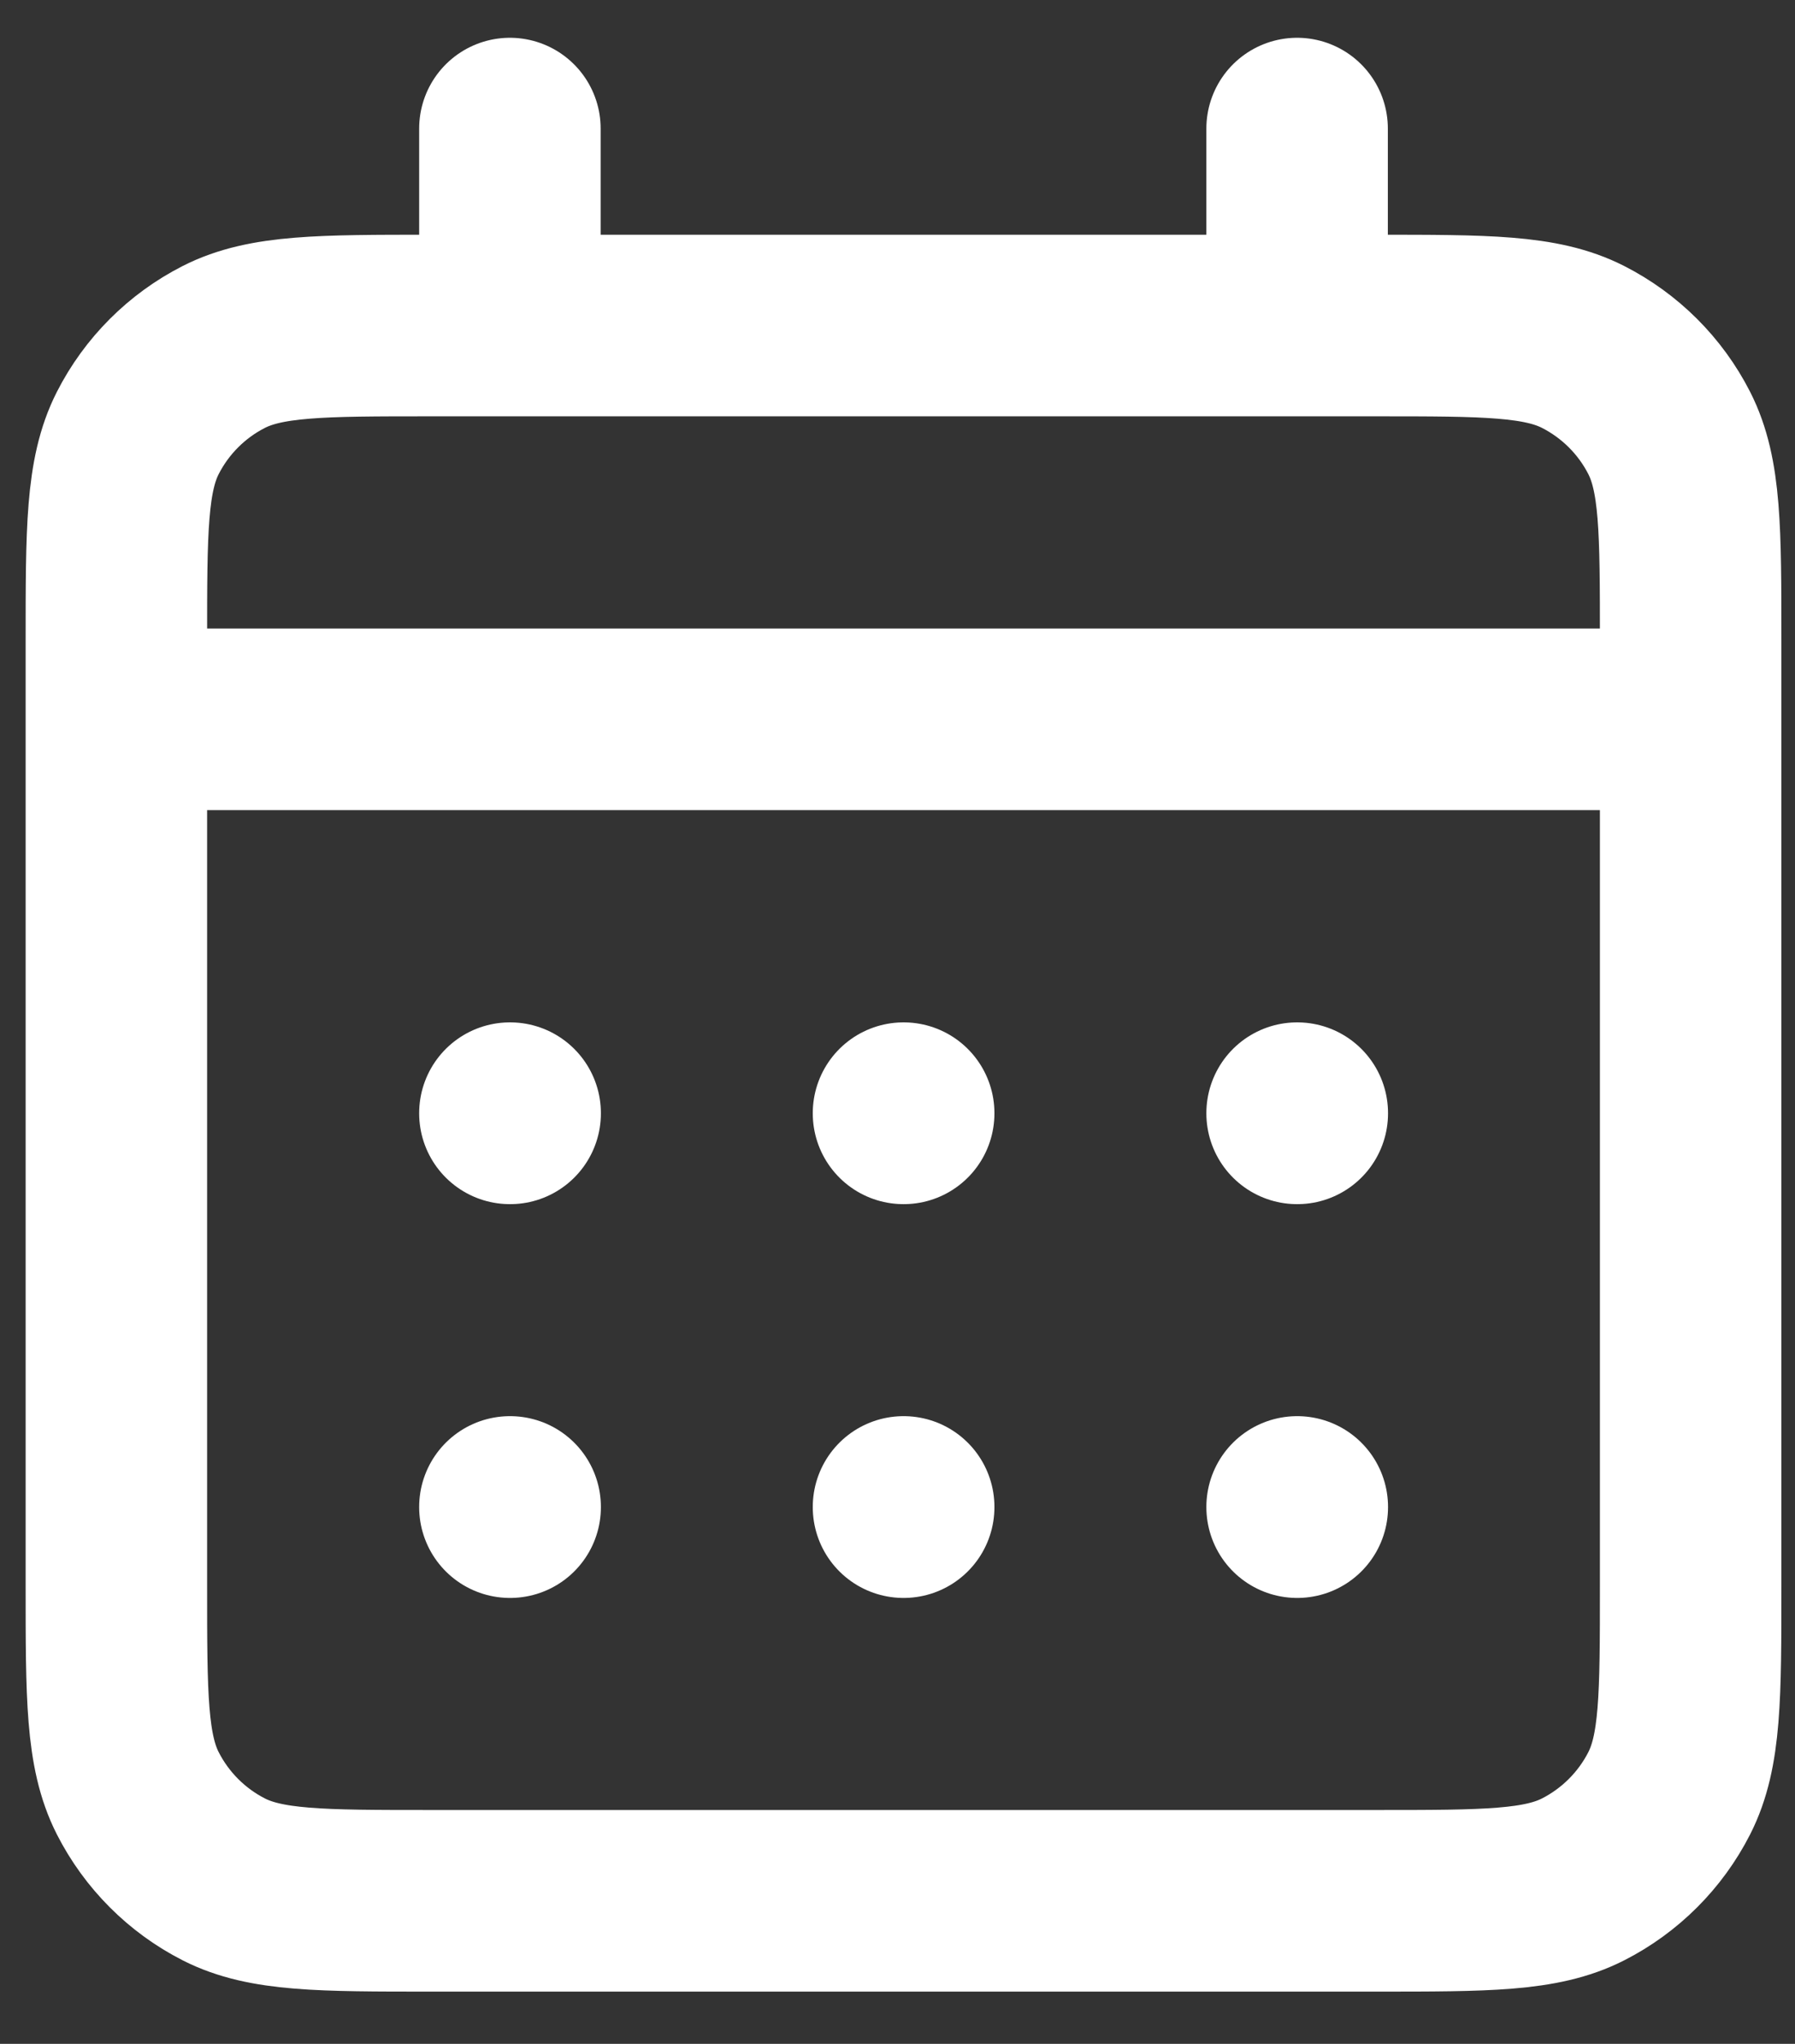 <svg width="29" height="33" viewBox="0 0 29 33" fill="none" xmlns="http://www.w3.org/2000/svg">
<rect x="0" y="0" width="29" height="33" fill="#333333" stroke="none"/>
<path d="M8.238 5.256H6.967C5.186 5.256 4.296 5.256 3.615 5.602C3.017 5.907 2.531 6.393 2.226 6.991C1.88 7.671 1.88 8.562 1.88 10.343V11.614M8.238 5.256H20.956M8.238 5.256V2.076M20.956 5.256H22.227C24.008 5.256 24.897 5.256 25.577 5.602C26.175 5.907 26.663 6.393 26.968 6.991C27.314 7.671 27.314 8.561 27.314 10.338V11.614M20.956 5.256V2.076M1.88 11.614V25.603C1.88 27.384 1.88 28.274 2.226 28.954C2.531 29.552 3.017 30.039 3.615 30.344C4.295 30.69 5.185 30.69 6.962 30.69H22.232C24.009 30.69 24.898 30.69 25.577 30.344C26.175 30.039 26.663 29.552 26.968 28.954C27.314 28.274 27.314 27.386 27.314 25.609V11.614M1.88 11.614H27.314M20.956 24.331H20.959L20.959 24.334L20.956 24.334V24.331ZM14.597 24.331H14.6L14.6 24.334L14.597 24.334V24.331ZM8.238 24.331H8.242L8.242 24.334L8.238 24.334V24.331ZM20.959 17.973V17.976L20.956 17.976V17.973H20.959ZM14.597 17.973H14.6L14.6 17.976L14.597 17.976V17.973ZM8.238 17.973H8.242L8.242 17.976L8.238 17.976V17.973Z" stroke="white" stroke-width="2.932" stroke-linecap="round" stroke-linejoin="round"/>
</svg>
